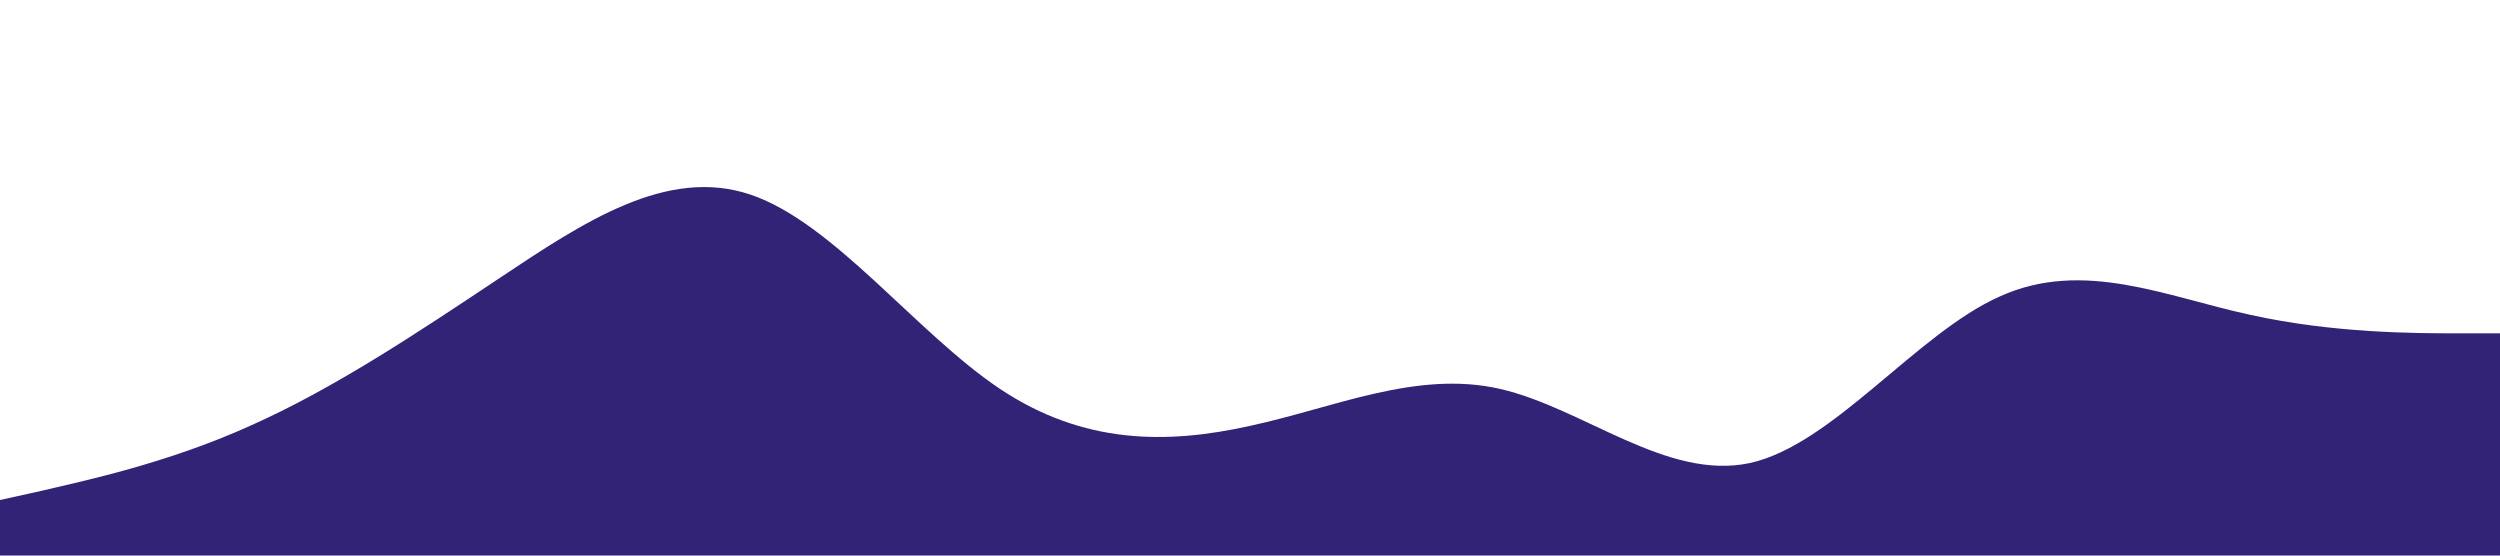 <svg xmlns="http://www.w3.org/2000/svg" viewBox="0 0 1440 320">
    <path fill="#332377" fill-opacity="1" d="M0,288L24,282.7C48,277,96,267,144,245.3C192,224,240,192,288,160C336,128,384,96,432,112C480,128,528,192,576,224C624,256,672,256,720,245.3C768,235,816,213,864,224C912,235,960,277,1008,266.7C1056,256,1104,192,1152,170.7C1200,149,1248,171,1296,181.3C1344,192,1392,192,1416,192L1440,192L1440,320L1416,320C1392,320,1344,320,1296,320C1248,320,1200,320,1152,320C1104,320,1056,320,1008,320C960,320,912,320,864,320C816,320,768,320,720,320C672,320,624,320,576,320C528,320,480,320,432,320C384,320,336,320,288,320C240,320,192,320,144,320C96,320,48,320,24,320L0,320Z">
    </path>
</svg>
